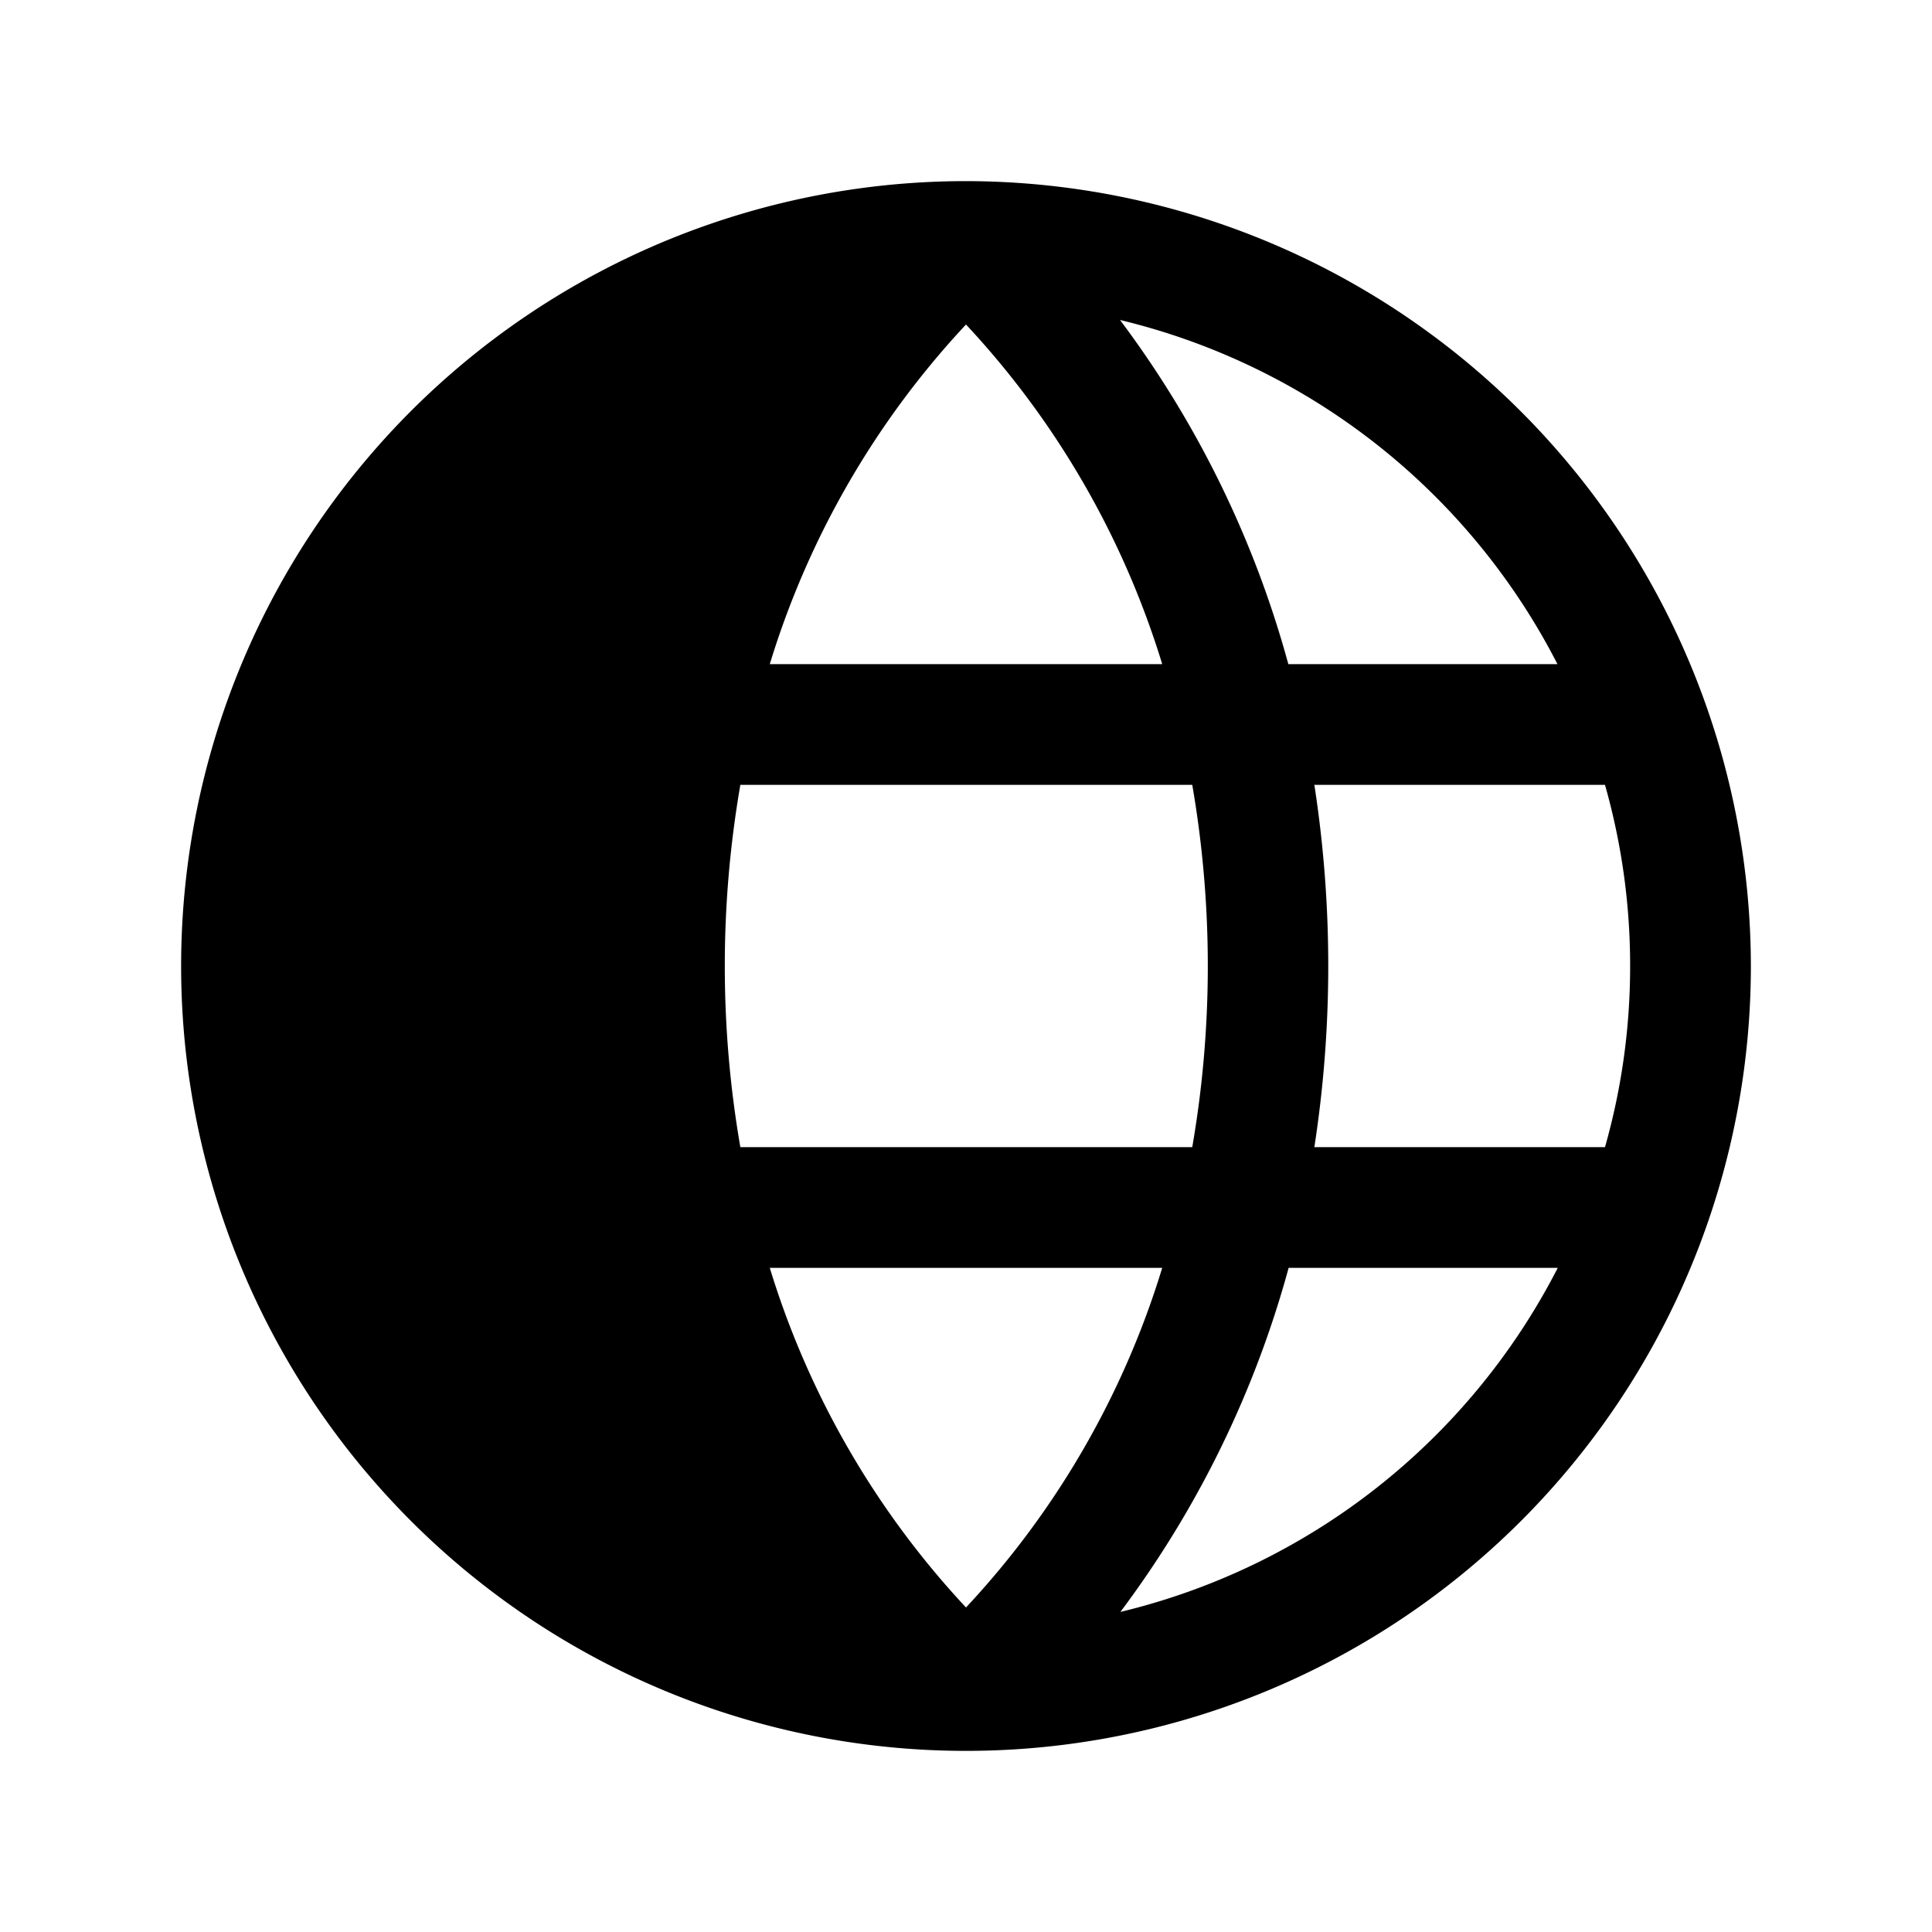 <svg xmlns="http://www.w3.org/2000/svg" width="3em" height="3em" viewBox="0 0 256 256"><path fill="currentColor" d="M128 24a104 104 0 1 0 104 104A104.12 104.12 0 0 0 128 24m78.36 64h-35.65a135.3 135.3 0 0 0-22.3-45.6A88.29 88.29 0 0 1 206.37 88Zm9.64 40a87.6 87.6 0 0 1-3.33 24h-38.51a157.4 157.4 0 0 0 0-48h38.51a87.6 87.6 0 0 1 3.33 24m-88-85a115.3 115.3 0 0 1 26 45h-52a115.1 115.1 0 0 1 26-45m-26 125h52a115.1 115.1 0 0 1-26 45a115.3 115.3 0 0 1-26-45m-3.9-16a140.8 140.8 0 0 1 0-48h59.88a140.8 140.8 0 0 1 0 48Zm50.35 61.6a135.3 135.3 0 0 0 22.3-45.6h35.66a88.29 88.29 0 0 1-58 45.6Z"/></svg>